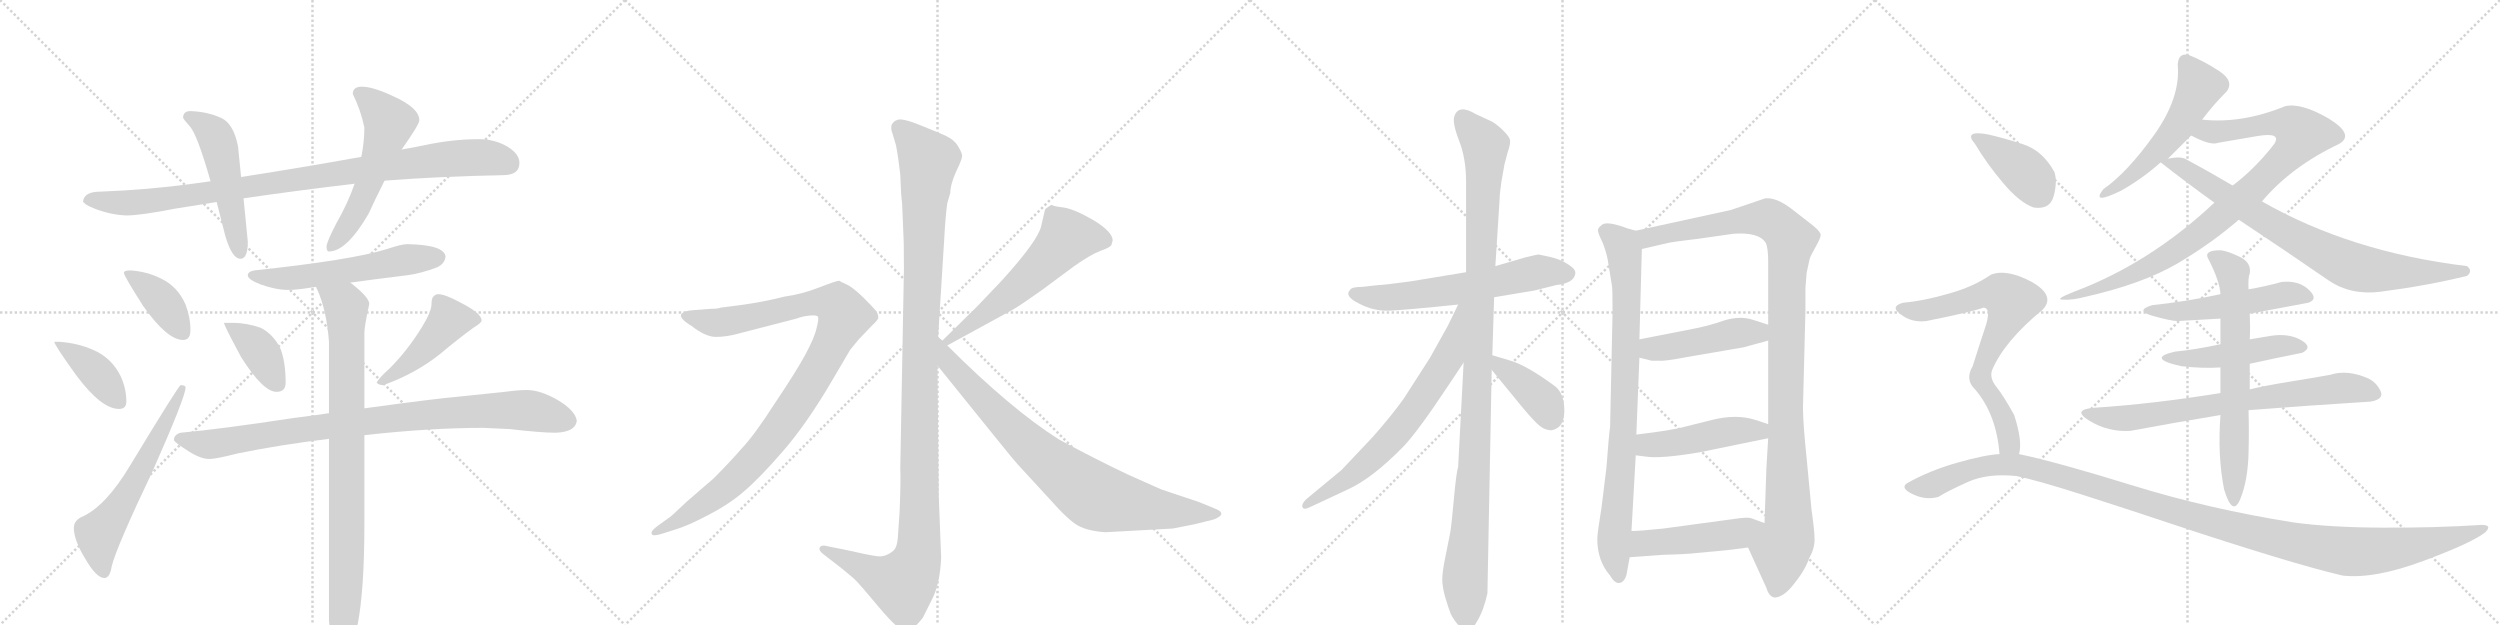 <svg version="1.1" viewBox="0 0 4096 1024" xmlns="http://www.w3.org/2000/svg">
  <g stroke="lightgray" stroke-dasharray="1,1" stroke-width="1" transform="scale(4, 4)">
    <line x1="0" y1="0" x2="256" y2="256"></line>
    <line x1="256" y1="0" x2="0" y2="256"></line>
    <line x1="128" y1="0" x2="128" y2="256"></line>
    <line x1="0" y1="128" x2="256" y2="128"></line>
    <line x1="256" y1="0" x2="512" y2="256"></line>
    <line x1="512" y1="0" x2="256" y2="256"></line>
    <line x1="384" y1="0" x2="384" y2="256"></line>
    <line x1="256" y1="128" x2="512" y2="128"></line>
    <line x1="512" y1="0" x2="768" y2="256"></line>
    <line x1="768" y1="0" x2="512" y2="256"></line>
    <line x1="640" y1="0" x2="640" y2="256"></line>
    <line x1="512" y1="128" x2="768" y2="128"></line>
    <line x1="768" y1="0" x2="1024" y2="256"></line>
    <line x1="1024" y1="0" x2="768" y2="256"></line>
    <line x1="896" y1="0" x2="896" y2="256"></line>
    <line x1="768" y1="128" x2="1024" y2="128"></line>
  </g>
<g transform="scale(1, -1) translate(0, -850)">
   <style type="text/css">
    @keyframes keyframes0 {
      from {
       stroke: black;
       stroke-dashoffset: 953;
       stroke-width: 128;
       }
       76% {
       animation-timing-function: step-end;
       stroke: black;
       stroke-dashoffset: 0;
       stroke-width: 128;
       }
       to {
       stroke: black;
       stroke-width: 1024;
       }
       }
       #make-me-a-hanzi-animation-0 {
         animation: keyframes0 1.026s both;
         animation-delay: 0s;
         animation-timing-function: linear;
       }
    @keyframes keyframes1 {
      from {
       stroke: black;
       stroke-dashoffset: 507;
       stroke-width: 128;
       }
       62% {
       animation-timing-function: step-end;
       stroke: black;
       stroke-dashoffset: 0;
       stroke-width: 128;
       }
       to {
       stroke: black;
       stroke-width: 1024;
       }
       }
       #make-me-a-hanzi-animation-1 {
         animation: keyframes1 0.663s both;
         animation-delay: 1.026s;
         animation-timing-function: linear;
       }
    @keyframes keyframes2 {
      from {
       stroke: black;
       stroke-dashoffset: 550;
       stroke-width: 128;
       }
       64% {
       animation-timing-function: step-end;
       stroke: black;
       stroke-dashoffset: 0;
       stroke-width: 128;
       }
       to {
       stroke: black;
       stroke-width: 1024;
       }
       }
       #make-me-a-hanzi-animation-2 {
         animation: keyframes2 0.698s both;
         animation-delay: 1.688s;
         animation-timing-function: linear;
       }
    @keyframes keyframes3 {
      from {
       stroke: black;
       stroke-dashoffset: 390;
       stroke-width: 128;
       }
       56% {
       animation-timing-function: step-end;
       stroke: black;
       stroke-dashoffset: 0;
       stroke-width: 128;
       }
       to {
       stroke: black;
       stroke-width: 1024;
       }
       }
       #make-me-a-hanzi-animation-3 {
         animation: keyframes3 0.567s both;
         animation-delay: 2.386s;
         animation-timing-function: linear;
       }
    @keyframes keyframes4 {
      from {
       stroke: black;
       stroke-dashoffset: 400;
       stroke-width: 128;
       }
       57% {
       animation-timing-function: step-end;
       stroke: black;
       stroke-dashoffset: 0;
       stroke-width: 128;
       }
       to {
       stroke: black;
       stroke-width: 1024;
       }
       }
       #make-me-a-hanzi-animation-4 {
         animation: keyframes4 0.576s both;
         animation-delay: 2.953s;
         animation-timing-function: linear;
       }
    @keyframes keyframes5 {
      from {
       stroke: black;
       stroke-dashoffset: 595;
       stroke-width: 128;
       }
       66% {
       animation-timing-function: step-end;
       stroke: black;
       stroke-dashoffset: 0;
       stroke-width: 128;
       }
       to {
       stroke: black;
       stroke-width: 1024;
       }
       }
       #make-me-a-hanzi-animation-5 {
         animation: keyframes5 0.734s both;
         animation-delay: 3.529s;
         animation-timing-function: linear;
       }
    @keyframes keyframes6 {
      from {
       stroke: black;
       stroke-dashoffset: 563;
       stroke-width: 128;
       }
       65% {
       animation-timing-function: step-end;
       stroke: black;
       stroke-dashoffset: 0;
       stroke-width: 128;
       }
       to {
       stroke: black;
       stroke-width: 1024;
       }
       }
       #make-me-a-hanzi-animation-6 {
         animation: keyframes6 0.708s both;
         animation-delay: 4.263s;
         animation-timing-function: linear;
       }
    @keyframes keyframes7 {
      from {
       stroke: black;
       stroke-dashoffset: 387;
       stroke-width: 128;
       }
       56% {
       animation-timing-function: step-end;
       stroke: black;
       stroke-dashoffset: 0;
       stroke-width: 128;
       }
       to {
       stroke: black;
       stroke-width: 1024;
       }
       }
       #make-me-a-hanzi-animation-7 {
         animation: keyframes7 0.565s both;
         animation-delay: 4.971s;
         animation-timing-function: linear;
       }
    @keyframes keyframes8 {
      from {
       stroke: black;
       stroke-dashoffset: 453;
       stroke-width: 128;
       }
       60% {
       animation-timing-function: step-end;
       stroke: black;
       stroke-dashoffset: 0;
       stroke-width: 128;
       }
       to {
       stroke: black;
       stroke-width: 1024;
       }
       }
       #make-me-a-hanzi-animation-8 {
         animation: keyframes8 0.619s both;
         animation-delay: 5.536s;
         animation-timing-function: linear;
       }
    @keyframes keyframes9 {
      from {
       stroke: black;
       stroke-dashoffset: 899;
       stroke-width: 128;
       }
       75% {
       animation-timing-function: step-end;
       stroke: black;
       stroke-dashoffset: 0;
       stroke-width: 128;
       }
       to {
       stroke: black;
       stroke-width: 1024;
       }
       }
       #make-me-a-hanzi-animation-9 {
         animation: keyframes9 0.982s both;
         animation-delay: 6.155s;
         animation-timing-function: linear;
       }
    @keyframes keyframes10 {
      from {
       stroke: black;
       stroke-dashoffset: 866;
       stroke-width: 128;
       }
       74% {
       animation-timing-function: step-end;
       stroke: black;
       stroke-dashoffset: 0;
       stroke-width: 128;
       }
       to {
       stroke: black;
       stroke-width: 1024;
       }
       }
       #make-me-a-hanzi-animation-10 {
         animation: keyframes10 0.955s both;
         animation-delay: 7.136s;
         animation-timing-function: linear;
       }
    @keyframes keyframes11 {
      from {
       stroke: black;
       stroke-dashoffset: 1170;
       stroke-width: 128;
       }
       79% {
       animation-timing-function: step-end;
       stroke: black;
       stroke-dashoffset: 0;
       stroke-width: 128;
       }
       to {
       stroke: black;
       stroke-width: 1024;
       }
       }
       #make-me-a-hanzi-animation-11 {
         animation: keyframes11 1.202s both;
         animation-delay: 8.091s;
         animation-timing-function: linear;
       }
    @keyframes keyframes12 {
      from {
       stroke: black;
       stroke-dashoffset: 1010;
       stroke-width: 128;
       }
       77% {
       animation-timing-function: step-end;
       stroke: black;
       stroke-dashoffset: 0;
       stroke-width: 128;
       }
       to {
       stroke: black;
       stroke-width: 1024;
       }
       }
       #make-me-a-hanzi-animation-12 {
         animation: keyframes12 1.072s both;
         animation-delay: 9.293s;
         animation-timing-function: linear;
       }
    @keyframes keyframes13 {
      from {
       stroke: black;
       stroke-dashoffset: 575;
       stroke-width: 128;
       }
       65% {
       animation-timing-function: step-end;
       stroke: black;
       stroke-dashoffset: 0;
       stroke-width: 128;
       }
       to {
       stroke: black;
       stroke-width: 1024;
       }
       }
       #make-me-a-hanzi-animation-13 {
         animation: keyframes13 0.718s both;
         animation-delay: 10.365s;
         animation-timing-function: linear;
       }
    @keyframes keyframes14 {
      from {
       stroke: black;
       stroke-dashoffset: 812;
       stroke-width: 128;
       }
       73% {
       animation-timing-function: step-end;
       stroke: black;
       stroke-dashoffset: 0;
       stroke-width: 128;
       }
       to {
       stroke: black;
       stroke-width: 1024;
       }
       }
       #make-me-a-hanzi-animation-14 {
         animation: keyframes14 0.911s both;
         animation-delay: 11.083s;
         animation-timing-function: linear;
       }
    @keyframes keyframes15 {
      from {
       stroke: black;
       stroke-dashoffset: 609;
       stroke-width: 128;
       }
       66% {
       animation-timing-function: step-end;
       stroke: black;
       stroke-dashoffset: 0;
       stroke-width: 128;
       }
       to {
       stroke: black;
       stroke-width: 1024;
       }
       }
       #make-me-a-hanzi-animation-15 {
         animation: keyframes15 0.746s both;
         animation-delay: 11.994s;
         animation-timing-function: linear;
       }
    @keyframes keyframes16 {
      from {
       stroke: black;
       stroke-dashoffset: 1101;
       stroke-width: 128;
       }
       78% {
       animation-timing-function: step-end;
       stroke: black;
       stroke-dashoffset: 0;
       stroke-width: 128;
       }
       to {
       stroke: black;
       stroke-width: 1024;
       }
       }
       #make-me-a-hanzi-animation-16 {
         animation: keyframes16 1.146s both;
         animation-delay: 12.739s;
         animation-timing-function: linear;
       }
    @keyframes keyframes17 {
      from {
       stroke: black;
       stroke-dashoffset: 681;
       stroke-width: 128;
       }
       69% {
       animation-timing-function: step-end;
       stroke: black;
       stroke-dashoffset: 0;
       stroke-width: 128;
       }
       to {
       stroke: black;
       stroke-width: 1024;
       }
       }
       #make-me-a-hanzi-animation-17 {
         animation: keyframes17 0.804s both;
         animation-delay: 13.885s;
         animation-timing-function: linear;
       }
    @keyframes keyframes18 {
      from {
       stroke: black;
       stroke-dashoffset: 392;
       stroke-width: 128;
       }
       56% {
       animation-timing-function: step-end;
       stroke: black;
       stroke-dashoffset: 0;
       stroke-width: 128;
       }
       to {
       stroke: black;
       stroke-width: 1024;
       }
       }
       #make-me-a-hanzi-animation-18 {
         animation: keyframes18 0.569s both;
         animation-delay: 14.69s;
         animation-timing-function: linear;
       }
    @keyframes keyframes19 {
      from {
       stroke: black;
       stroke-dashoffset: 837;
       stroke-width: 128;
       }
       73% {
       animation-timing-function: step-end;
       stroke: black;
       stroke-dashoffset: 0;
       stroke-width: 128;
       }
       to {
       stroke: black;
       stroke-width: 1024;
       }
       }
       #make-me-a-hanzi-animation-19 {
         animation: keyframes19 0.931s both;
         animation-delay: 15.259s;
         animation-timing-function: linear;
       }
    @keyframes keyframes20 {
      from {
       stroke: black;
       stroke-dashoffset: 1097;
       stroke-width: 128;
       }
       78% {
       animation-timing-function: step-end;
       stroke: black;
       stroke-dashoffset: 0;
       stroke-width: 128;
       }
       to {
       stroke: black;
       stroke-width: 1024;
       }
       }
       #make-me-a-hanzi-animation-20 {
         animation: keyframes20 1.143s both;
         animation-delay: 16.19s;
         animation-timing-function: linear;
       }
    @keyframes keyframes21 {
      from {
       stroke: black;
       stroke-dashoffset: 458;
       stroke-width: 128;
       }
       60% {
       animation-timing-function: step-end;
       stroke: black;
       stroke-dashoffset: 0;
       stroke-width: 128;
       }
       to {
       stroke: black;
       stroke-width: 1024;
       }
       }
       #make-me-a-hanzi-animation-21 {
         animation: keyframes21 0.623s both;
         animation-delay: 17.333s;
         animation-timing-function: linear;
       }
    @keyframes keyframes22 {
      from {
       stroke: black;
       stroke-dashoffset: 467;
       stroke-width: 128;
       }
       60% {
       animation-timing-function: step-end;
       stroke: black;
       stroke-dashoffset: 0;
       stroke-width: 128;
       }
       to {
       stroke: black;
       stroke-width: 1024;
       }
       }
       #make-me-a-hanzi-animation-22 {
         animation: keyframes22 0.63s both;
         animation-delay: 17.955s;
         animation-timing-function: linear;
       }
    @keyframes keyframes23 {
      from {
       stroke: black;
       stroke-dashoffset: 475;
       stroke-width: 128;
       }
       61% {
       animation-timing-function: step-end;
       stroke: black;
       stroke-dashoffset: 0;
       stroke-width: 128;
       }
       to {
       stroke: black;
       stroke-width: 1024;
       }
       }
       #make-me-a-hanzi-animation-23 {
         animation: keyframes23 0.637s both;
         animation-delay: 18.585s;
         animation-timing-function: linear;
       }
    @keyframes keyframes24 {
      from {
       stroke: black;
       stroke-dashoffset: 517;
       stroke-width: 128;
       }
       63% {
       animation-timing-function: step-end;
       stroke: black;
       stroke-dashoffset: 0;
       stroke-width: 128;
       }
       to {
       stroke: black;
       stroke-width: 1024;
       }
       }
       #make-me-a-hanzi-animation-24 {
         animation: keyframes24 0.671s both;
         animation-delay: 19.222s;
         animation-timing-function: linear;
       }
    @keyframes keyframes25 {
      from {
       stroke: black;
       stroke-dashoffset: 898;
       stroke-width: 128;
       }
       75% {
       animation-timing-function: step-end;
       stroke: black;
       stroke-dashoffset: 0;
       stroke-width: 128;
       }
       to {
       stroke: black;
       stroke-width: 1024;
       }
       }
       #make-me-a-hanzi-animation-25 {
         animation: keyframes25 0.981s both;
         animation-delay: 19.893s;
         animation-timing-function: linear;
       }
    @keyframes keyframes26 {
      from {
       stroke: black;
       stroke-dashoffset: 792;
       stroke-width: 128;
       }
       72% {
       animation-timing-function: step-end;
       stroke: black;
       stroke-dashoffset: 0;
       stroke-width: 128;
       }
       to {
       stroke: black;
       stroke-width: 1024;
       }
       }
       #make-me-a-hanzi-animation-26 {
         animation: keyframes26 0.895s both;
         animation-delay: 20.873s;
         animation-timing-function: linear;
       }
    @keyframes keyframes27 {
      from {
       stroke: black;
       stroke-dashoffset: 517;
       stroke-width: 128;
       }
       63% {
       animation-timing-function: step-end;
       stroke: black;
       stroke-dashoffset: 0;
       stroke-width: 128;
       }
       to {
       stroke: black;
       stroke-width: 1024;
       }
       }
       #make-me-a-hanzi-animation-27 {
         animation: keyframes27 0.671s both;
         animation-delay: 21.768s;
         animation-timing-function: linear;
       }
    @keyframes keyframes28 {
      from {
       stroke: black;
       stroke-dashoffset: 469;
       stroke-width: 128;
       }
       60% {
       animation-timing-function: step-end;
       stroke: black;
       stroke-dashoffset: 0;
       stroke-width: 128;
       }
       to {
       stroke: black;
       stroke-width: 1024;
       }
       }
       #make-me-a-hanzi-animation-28 {
         animation: keyframes28 0.632s both;
         animation-delay: 22.439s;
         animation-timing-function: linear;
       }
    @keyframes keyframes29 {
      from {
       stroke: black;
       stroke-dashoffset: 727;
       stroke-width: 128;
       }
       70% {
       animation-timing-function: step-end;
       stroke: black;
       stroke-dashoffset: 0;
       stroke-width: 128;
       }
       to {
       stroke: black;
       stroke-width: 1024;
       }
       }
       #make-me-a-hanzi-animation-29 {
         animation: keyframes29 0.842s both;
         animation-delay: 23.07s;
         animation-timing-function: linear;
       }
    @keyframes keyframes30 {
      from {
       stroke: black;
       stroke-dashoffset: 661;
       stroke-width: 128;
       }
       68% {
       animation-timing-function: step-end;
       stroke: black;
       stroke-dashoffset: 0;
       stroke-width: 128;
       }
       to {
       stroke: black;
       stroke-width: 1024;
       }
       }
       #make-me-a-hanzi-animation-30 {
         animation: keyframes30 0.788s both;
         animation-delay: 23.912s;
         animation-timing-function: linear;
       }
    @keyframes keyframes31 {
      from {
       stroke: black;
       stroke-dashoffset: 391;
       stroke-width: 128;
       }
       56% {
       animation-timing-function: step-end;
       stroke: black;
       stroke-dashoffset: 0;
       stroke-width: 128;
       }
       to {
       stroke: black;
       stroke-width: 1024;
       }
       }
       #make-me-a-hanzi-animation-31 {
         animation: keyframes31 0.568s both;
         animation-delay: 24.7s;
         animation-timing-function: linear;
       }
    @keyframes keyframes32 {
      from {
       stroke: black;
       stroke-dashoffset: 714;
       stroke-width: 128;
       }
       70% {
       animation-timing-function: step-end;
       stroke: black;
       stroke-dashoffset: 0;
       stroke-width: 128;
       }
       to {
       stroke: black;
       stroke-width: 1024;
       }
       }
       #make-me-a-hanzi-animation-32 {
         animation: keyframes32 0.831s both;
         animation-delay: 25.268s;
         animation-timing-function: linear;
       }
    @keyframes keyframes33 {
      from {
       stroke: black;
       stroke-dashoffset: 1216;
       stroke-width: 128;
       }
       80% {
       animation-timing-function: step-end;
       stroke: black;
       stroke-dashoffset: 0;
       stroke-width: 128;
       }
       to {
       stroke: black;
       stroke-width: 1024;
       }
       }
       #make-me-a-hanzi-animation-33 {
         animation: keyframes33 1.24s both;
         animation-delay: 26.099s;
         animation-timing-function: linear;
       }
</style>
<path d="M 785 622 Q 741 622 695 612 Q 676 608 658 605 L 592 593 Q 486 574 395 560 L 345 553 Q 331 551 316 549 Q 243 539 164 536 Q 138 536 136 520 Q 138 515 153 509 Q 180 498 207 497 Q 230 497 286 508 Q 318 513 355 519 L 399 525 Q 480 537 581 549 L 630 554 Q 720 561 824 563 Q 851 563 851 583 Q 851 598 831 610 Q 810 622 785 622 Z" fill="lightgray"></path> 
<path d="M 395 560 L 390 610 Q 383 646 364 656 Q 341 667 312 668 Q 300 668 300 657 Q 301 654 311 643 Q 323 630 345 553 L 355 519 Q 361 495 369 464 Q 380 426 394 426 Q 406 426 406 454 L 399 525 L 395 560 Z" fill="lightgray"></path> 
<path d="M 658 605 Q 687 646 687 653 Q 687 673 645 692 Q 611 708 593 708 Q 578 708 578 696 Q 591 670 597 641 Q 597 618 592 593 L 581 549 Q 570 517 551 484 Q 535 453 535 446 Q 535 438 539 438 Q 568 438 604 500 Q 613 520 630 554 L 658 605 Z" fill="lightgray"></path> 
<path d="M 214 407 Q 203 407 203 403 Q 203 398 235 348 Q 274 293 300 293 Q 312 293 312 309 Q 312 330 304 351 Q 291 381 263 394 Q 241 405 214 407 Z" fill="lightgray"></path> 
<path d="M 97 290 L 89 290 Q 89 285 125 235 Q 166 180 195 180 Q 207 180 207 192 Q 207 213 198 233 Q 183 264 152 277 Q 127 288 97 290 Z" fill="lightgray"></path> 
<path d="M 296 219 Q 293 219 213 87 Q 174 22 136 4 Q 121 -2 121 -15 Q 121 -35 140 -66 Q 158 -97 171 -97 Q 180 -97 183 -78 Q 190 -48 250 78 Q 304 200 304 215 Q 304 219 296 219 Z" fill="lightgray"></path> 
<path d="M 667 450 Q 658 450 634 442 Q 577 424 417 407 Q 406 405 406 399 Q 406 392 427 384 Q 452 375 472 375 Q 486 375 511 379 Q 513 379 518 380 L 574 387 Q 610 392 667 399 Q 690 402 716 412 Q 729 418 730 430 Q 727 449 667 450 Z" fill="lightgray"></path> 
<path d="M 382 321 L 367 321 Q 367 317 395 265 Q 431 208 453 208 Q 468 208 468 223 Q 468 258 459 280 Q 447 303 427 313 Q 404 321 382 321 Z" fill="lightgray"></path> 
<path d="M 718 368 Q 713 368 709 363 Q 707 358 707 352 Q 707 339 690 312 Q 667 275 638 246 Q 621 231 617 223 Q 621 219 628 219 Q 681 238 721 270 Q 752 296 777 314 Q 789 321 789 325 Q 789 337 753 355 Q 729 368 718 368 Z" fill="lightgray"></path> 
<path d="M 539 173 Q 512 169 480 165 Q 362 147 296 141 Q 285 138 285 129 Q 286 125 310 110 Q 329 98 343 98 Q 354 98 389 107 Q 457 121 539 131 L 597 137 Q 704 149 792 149 L 835 147 Q 887 141 910 141 Q 943 142 945 161 Q 942 178 913 195 Q 885 211 863 211 Q 849 211 827 208 Q 790 204 750 200 Q 714 197 597 181 L 539 173 Z" fill="lightgray"></path> 
<path d="M 518 380 Q 518 378 520 375 Q 535 342 539 290 L 539 173 L 539 131 L 539 -167 Q 543 -218 558 -218 Q 571 -218 586 -173 Q 597 -116 597 -9 L 597 137 L 597 181 L 597 305 Q 597 315 605 352 Q 605 363 574 387 C 551 406 507 408 518 380 Z" fill="lightgray"></path> 
<path d="M 1537 298 L 1547 458 Q 1549 496 1552 517 L 1557 534 Q 1557 548 1567 570 Q 1578 592 1576 597 Q 1575 602 1568 613 Q 1561 623 1544 630 L 1510 644 Q 1476 658 1469 653 Q 1465 652 1461 646 Q 1459 639 1462 632 L 1468 612 Q 1472 591 1475 564 Q 1476 531 1478 517 L 1480 469 Q 1481 454 1481 410 L 1475 82 Q 1476 65 1474 13 L 1471 -31 Q 1470 -46 1464 -52 Q 1450 -64 1435 -61 Q 1421 -59 1386 -51 L 1356 -45 Q 1346 -42 1343 -47 Q 1341 -52 1349 -58 L 1380 -82 Q 1401 -99 1405 -104 Q 1410 -109 1441 -146 Q 1473 -184 1484 -184 Q 1494 -185 1512 -162 L 1527 -132 Q 1540 -107 1542 -64 L 1538 39 L 1536 251 L 1537 298 Z" fill="lightgray"></path> 
<path d="M 1083 -25 L 1105 -18 Q 1126 -12 1160 6 Q 1195 24 1219 45 Q 1244 66 1283 111 Q 1322 156 1363 226 L 1393 277 L 1407 294 L 1429 317 Q 1437 324 1439 329 Q 1439 336 1435 341 Q 1431 346 1416 361 Q 1402 375 1391 382 L 1381 387 Q 1379 387 1377 389 L 1375 390 Q 1370 390 1342 379 Q 1314 368 1285 364 Q 1250 355 1212 350 L 1181 346 Q 1176 344 1164 344 L 1138 342 Q 1120 341 1116 335 Q 1113 328 1133 316 Q 1156 298 1173 298 Q 1191 298 1212 304 L 1305 328 Q 1315 332 1327 333 Q 1339 334 1340 331 Q 1342 328 1338 313 Q 1335 298 1320 270 Q 1305 242 1270 190 Q 1236 137 1215 115 Q 1195 92 1169 66 L 1125 28 Q 1098 2 1095 1 L 1077 -12 Q 1065 -21 1068 -25 Q 1069 -29 1083 -25 Z" fill="lightgray"></path> 
<path d="M 1712 506 L 1706 480 Q 1701 456 1641 390 L 1601 348 L 1544 292 C 1523 271 1526 270 1552 284 L 1660 343 Q 1672 350 1706 374 L 1760 414 Q 1787 433 1803 439 Q 1820 445 1821 449 L 1823 456 Q 1823 470 1792 489 Q 1761 507 1743 510 Q 1726 512 1724 514 L 1722 514 Q 1712 508 1712 506 Z" fill="lightgray"></path> 
<path d="M 1544 292 L 1537 298 C 1515 318 1517 274 1536 251 L 1628 137 Q 1664 92 1674 82 L 1720 32 Q 1750 -2 1766 -11 Q 1782 -20 1811 -22 L 1921 -16 L 1957 -9 L 1989 -1 Q 2001 4 2001 8 Q 2001 13 1990 17 L 1963 28 L 1903 48 L 1849 72 Q 1796 97 1735 130 Q 1656 180 1552 284 L 1544 292 Z" fill="lightgray"></path> 
<path d="M 2448 363 L 2514 374 L 2550 383 Q 2579 386 2581 402 Q 2582 409 2569 417 Q 2557 425 2540 429 L 2521 433 Q 2518 433 2498 428 L 2450 414 L 2402 404 L 2311 389 Q 2267 383 2259 383 L 2232 380 Q 2214 380 2212 375 Q 2202 365 2226 353 Q 2250 340 2276 341 Q 2302 342 2389 351 L 2448 363 Z" fill="lightgray"></path> 
<path d="M 2445 268 L 2448 363 L 2450 414 L 2457 524 Q 2457 532 2460 553 L 2465 581 L 2470 600 Q 2475 614 2474 620 Q 2474 625 2463 636 Q 2453 646 2444 651 L 2418 663 Q 2390 680 2383 660 Q 2379 650 2390 621 Q 2402 591 2402 553 L 2402 404 L 2398 256 L 2389 85 Q 2386 76 2382 32 Q 2378 -12 2376 -23 L 2368 -63 Q 2363 -87 2363 -99 Q 2363 -112 2368 -129 Q 2373 -146 2377 -156 Q 2382 -166 2390 -175 Q 2399 -184 2405 -184 Q 2410 -186 2420 -168 Q 2431 -150 2437 -122 L 2444 244 L 2445 268 Z" fill="lightgray"></path> 
<path d="M 2389 351 L 2372 316 L 2343 264 L 2300 197 Q 2280 169 2249 134 L 2198 80 L 2140 32 Q 2132 24 2134 19 Q 2136 14 2146 19 L 2208 48 Q 2248 66 2299 118 Q 2323 143 2374 220 L 2398 256 C 2474 369 2402 378 2389 351 Z" fill="lightgray"></path> 
<path d="M 2542 145 Q 2563 149 2563 177 Q 2563 205 2548 217 Q 2502 251 2475 259 L 2445 268 C 2418 276 2425 267 2444 244 L 2494 183 Q 2514 159 2523 152 Q 2532 145 2542 145 Z" fill="lightgray"></path> 
<path d="M 2680 472 L 2666 476 Q 2631 489 2624 481 Q 2618 477 2618 472 Q 2619 466 2626 452 Q 2632 436 2634 425 L 2641 382 Q 2642 379 2642 338 L 2638 151 Q 2636 138 2632 84 L 2624 19 Q 2617 -24 2617 -33 Q 2617 -69 2638 -93 Q 2646 -107 2654 -105 Q 2662 -103 2665 -91 L 2670 -63 L 2673 -20 L 2680 104 L 2681 138 L 2686 264 L 2686 294 L 2690 442 C 2691 469 2691 469 2680 472 Z" fill="lightgray"></path> 
<path d="M 2958 378 L 2960 403 L 2965 426 Q 2967 432 2975 446 Q 2983 460 2983 465 Q 2983 470 2971 480 L 2935 508 Q 2910 527 2892 525 L 2836 506 L 2680 472 C 2651 466 2661 435 2690 442 L 2733 452 Q 2742 454 2784 459 L 2840 467 Q 2882 470 2893 452 Q 2897 444 2897 421 L 2897 318 L 2897 292 L 2897 155 L 2897 132 L 2894 82 L 2891 -7 C 2890 -37 2852 -20 2864 -47 L 2894 -113 Q 2898 -127 2907 -129 Q 2922 -129 2939 -107 Q 2957 -85 2964 -65 Q 2973 -49 2973 -34 Q 2973 -20 2968 15 L 2960 99 Q 2954 157 2954 182 L 2958 341 L 2958 378 Z" fill="lightgray"></path> 
<path d="M 2686 264 L 2706 259 L 2719 259 Q 2727 258 2764 265 L 2857 281 L 2897 292 C 2926 300 2926 309 2897 318 L 2872 326 Q 2851 333 2825 325 Q 2800 316 2768 310 L 2686 294 C 2657 288 2657 271 2686 264 Z" fill="lightgray"></path> 
<path d="M 2680 104 L 2696 102 Q 2720 98 2785 109 L 2897 132 C 2926 138 2925 146 2897 155 L 2876 162 Q 2845 172 2805 162 L 2761 151 Q 2740 145 2681 138 C 2651 134 2650 108 2680 104 Z" fill="lightgray"></path> 
<path d="M 2670 -63 L 2725 -59 Q 2765 -58 2780 -56 L 2813 -53 Q 2836 -51 2864 -47 C 2894 -43 2919 -17 2891 -7 L 2869 1 Q 2863 3 2843 0 L 2725 -16 Q 2687 -20 2673 -20 C 2643 -21 2640 -65 2670 -63 Z" fill="lightgray"></path> 
<path d="M 3608 654 Q 3626 678 3648 700 Q 3661 717 3636 733.5 Q 3611 750 3586 760 Q 3569 764 3568 744 Q 3573 690 3529 628.5 Q 3485 567 3446 540 Q 3425 513 3476 538 Q 3511 558 3540 584 L 3552 590 L 3590 628 L 3608 654 Z" fill="lightgray"></path> 
<path d="M 3706 520 Q 3754 577 3832 614 Q 3859 629 3815 656 Q 3770 682 3744 676 Q 3673 647 3608 654 C 3578 656 3563 641 3590 628 Q 3622 611 3634 616 Q 3657 620 3698 627 Q 3739 634 3726 614 Q 3695 574 3658 546 L 3628 518 Q 3523 419 3398 372 Q 3365 359 3380 359 Q 3395 358 3418 364 Q 3510 385 3567 418 Q 3623 451 3668 490 L 3706 520 Z" fill="lightgray"></path> 
<path d="M 4042 398 Q 4052 406 4042 414 Q 3851 437 3706 520 L 3658 546 Q 3619 569 3580 590 Q 3570 594 3552 590 C 3535 588 3535 588 3540 584 Q 3582 551 3628 518 L 3668 490 Q 3742 441 3816 390 Q 3852 366 3900 372 Q 3977 382 4042 398 Z" fill="lightgray"></path> 
<path d="M 3686 336 Q 3750 348 3782 354 Q 3799 360 3782.5 375.5 Q 3766 391 3738 388 Q 3709 380 3684 376 L 3638 368 Q 3583 356 3526 350 Q 3497 341 3527 332.5 Q 3557 324 3568 324 Q 3607 326 3638 328 L 3686 336 Z" fill="lightgray"></path> 
<path d="M 3686 254 Q 3727 263 3772 272 Q 3790 281 3770.5 292.5 Q 3751 304 3722 300 L 3686 294 L 3638 286 Q 3596 277 3564 274 Q 3515 263 3574 250 Q 3610 246 3638 248 L 3686 254 Z" fill="lightgray"></path> 
<path d="M 3684 178 Q 3787 186 3884 192 Q 3907 196 3900 210 Q 3893 224 3880 230 Q 3846 245 3818 236 Q 3791 231 3750.5 224.5 Q 3710 218 3686 212 L 3638 206 Q 3526 188 3432 182 Q 3393 179 3423.5 160.5 Q 3454 142 3490 144 Q 3565 158 3638 170 L 3684 178 Z" fill="lightgray"></path> 
<path d="M 3684 108 Q 3685 143 3684 178 L 3686 212 L 3686 254 L 3686 294 Q 3687 313 3686 336 L 3684 376 Q 3683 395 3686 402 Q 3689 420 3669 429.5 Q 3649 439 3638 440 Q 3610 440 3618 426 Q 3637 389 3638 368 L 3638 328 Q 3638 305 3638 286 L 3638 248 Q 3638 227 3638 206 L 3638 170 Q 3633 103 3644 48 Q 3658 2 3670.5 32.5 Q 3683 63 3684 108 Z" fill="lightgray"></path> 
<path d="M 3332 510 Q 3359 506 3365 529.5 Q 3371 553 3366 568 Q 3347 603 3315 613.5 Q 3283 624 3256 630 Q 3216 637 3236 614 Q 3255 582 3282 550 Q 3309 518 3332 510 Z" fill="lightgray"></path> 
<path d="M 3308 106 Q 3314 127 3300 170 Q 3283 201 3271 216 Q 3259 231 3264 244 Q 3284 291 3346 342 Q 3369 365 3329 388 Q 3288 410 3262 400 Q 3233 380 3193 369 Q 3152 357 3118 354 Q 3096 348 3114 335 Q 3132 321 3156 324 Q 3231 339 3250 346 Q 3262 345 3254 318 Q 3245 291 3232 250 Q 3219 228 3236 212 Q 3271 171 3276 106 C 3279 76 3304 76 3308 106 Z" fill="lightgray"></path> 
<path d="M 3276 106 Q 3253 105 3207 92 Q 3161 79 3124 58 Q 3113 50 3134.5 40 Q 3156 30 3176 36 Q 3192 46 3224.5 60.5 Q 3257 75 3304 70 Q 3338 63 3408.5 40.5 Q 3479 18 3563 -10 Q 3647 -38 3721 -60.5 Q 3795 -83 3838 -93 Q 3890 -99 3970.5 -69 Q 4051 -39 4072 -22 Q 4084 -10 4066 -10 Q 3988 -15 3902 -14.5 Q 3816 -14 3758 -6 Q 3619 16 3494.5 54.5 Q 3370 93 3308 106 L 3276 106 Z" fill="lightgray"></path> 
      <clipPath id="make-me-a-hanzi-clip-0">
      <path d="M 785 622 Q 741 622 695 612 Q 676 608 658 605 L 592 593 Q 486 574 395 560 L 345 553 Q 331 551 316 549 Q 243 539 164 536 Q 138 536 136 520 Q 138 515 153 509 Q 180 498 207 497 Q 230 497 286 508 Q 318 513 355 519 L 399 525 Q 480 537 581 549 L 630 554 Q 720 561 824 563 Q 851 563 851 583 Q 851 598 831 610 Q 810 622 785 622 Z" fill="lightgray"></path>
      </clipPath>
      <path clip-path="url(#make-me-a-hanzi-clip-0)" d="M 143 522 L 211 517 L 272 523 L 737 590 L 791 592 L 834 582 " fill="none" id="make-me-a-hanzi-animation-0" stroke-dasharray="825 1650" stroke-linecap="round"></path>

      <clipPath id="make-me-a-hanzi-clip-1">
      <path d="M 395 560 L 390 610 Q 383 646 364 656 Q 341 667 312 668 Q 300 668 300 657 Q 301 654 311 643 Q 323 630 345 553 L 355 519 Q 361 495 369 464 Q 380 426 394 426 Q 406 426 406 454 L 399 525 L 395 560 Z" fill="lightgray"></path>
      </clipPath>
      <path clip-path="url(#make-me-a-hanzi-clip-1)" d="M 308 659 L 330 649 L 353 627 L 393 436 " fill="none" id="make-me-a-hanzi-animation-1" stroke-dasharray="379 758" stroke-linecap="round"></path>

      <clipPath id="make-me-a-hanzi-clip-2">
      <path d="M 658 605 Q 687 646 687 653 Q 687 673 645 692 Q 611 708 593 708 Q 578 708 578 696 Q 591 670 597 641 Q 597 618 592 593 L 581 549 Q 570 517 551 484 Q 535 453 535 446 Q 535 438 539 438 Q 568 438 604 500 Q 613 520 630 554 L 658 605 Z" fill="lightgray"></path>
      </clipPath>
      <path clip-path="url(#make-me-a-hanzi-clip-2)" d="M 590 696 L 638 649 L 583 500 L 543 445 " fill="none" id="make-me-a-hanzi-animation-2" stroke-dasharray="422 844" stroke-linecap="round"></path>

      <clipPath id="make-me-a-hanzi-clip-3">
      <path d="M 214 407 Q 203 407 203 403 Q 203 398 235 348 Q 274 293 300 293 Q 312 293 312 309 Q 312 330 304 351 Q 291 381 263 394 Q 241 405 214 407 Z" fill="lightgray"></path>
      </clipPath>
      <path clip-path="url(#make-me-a-hanzi-clip-3)" d="M 209 402 L 256 367 L 300 306 " fill="none" id="make-me-a-hanzi-animation-3" stroke-dasharray="262 524" stroke-linecap="round"></path>

      <clipPath id="make-me-a-hanzi-clip-4">
      <path d="M 97 290 L 89 290 Q 89 285 125 235 Q 166 180 195 180 Q 207 180 207 192 Q 207 213 198 233 Q 183 264 152 277 Q 127 288 97 290 Z" fill="lightgray"></path>
      </clipPath>
      <path clip-path="url(#make-me-a-hanzi-clip-4)" d="M 93 289 L 163 235 L 197 191 " fill="none" id="make-me-a-hanzi-animation-4" stroke-dasharray="272 544" stroke-linecap="round"></path>

      <clipPath id="make-me-a-hanzi-clip-5">
      <path d="M 296 219 Q 293 219 213 87 Q 174 22 136 4 Q 121 -2 121 -15 Q 121 -35 140 -66 Q 158 -97 171 -97 Q 180 -97 183 -78 Q 190 -48 250 78 Q 304 200 304 215 Q 304 219 296 219 Z" fill="lightgray"></path>
      </clipPath>
      <path clip-path="url(#make-me-a-hanzi-clip-5)" d="M 170 -87 L 162 -25 L 229 74 L 299 215 " fill="none" id="make-me-a-hanzi-animation-5" stroke-dasharray="467 934" stroke-linecap="round"></path>

      <clipPath id="make-me-a-hanzi-clip-6">
      <path d="M 667 450 Q 658 450 634 442 Q 577 424 417 407 Q 406 405 406 399 Q 406 392 427 384 Q 452 375 472 375 Q 486 375 511 379 Q 513 379 518 380 L 574 387 Q 610 392 667 399 Q 690 402 716 412 Q 729 418 730 430 Q 727 449 667 450 Z" fill="lightgray"></path>
      </clipPath>
      <path clip-path="url(#make-me-a-hanzi-clip-6)" d="M 414 399 L 466 393 L 501 396 L 666 425 L 718 428 " fill="none" id="make-me-a-hanzi-animation-6" stroke-dasharray="435 870" stroke-linecap="round"></path>

      <clipPath id="make-me-a-hanzi-clip-7">
      <path d="M 382 321 L 367 321 Q 367 317 395 265 Q 431 208 453 208 Q 468 208 468 223 Q 468 258 459 280 Q 447 303 427 313 Q 404 321 382 321 Z" fill="lightgray"></path>
      </clipPath>
      <path clip-path="url(#make-me-a-hanzi-clip-7)" d="M 375 321 L 377 313 L 423 278 L 455 221 " fill="none" id="make-me-a-hanzi-animation-7" stroke-dasharray="259 518" stroke-linecap="round"></path>

      <clipPath id="make-me-a-hanzi-clip-8">
      <path d="M 718 368 Q 713 368 709 363 Q 707 358 707 352 Q 707 339 690 312 Q 667 275 638 246 Q 621 231 617 223 Q 621 219 628 219 Q 681 238 721 270 Q 752 296 777 314 Q 789 321 789 325 Q 789 337 753 355 Q 729 368 718 368 Z" fill="lightgray"></path>
      </clipPath>
      <path clip-path="url(#make-me-a-hanzi-clip-8)" d="M 781 327 L 735 326 L 691 274 L 624 225 " fill="none" id="make-me-a-hanzi-animation-8" stroke-dasharray="325 650" stroke-linecap="round"></path>

      <clipPath id="make-me-a-hanzi-clip-9">
      <path d="M 539 173 Q 512 169 480 165 Q 362 147 296 141 Q 285 138 285 129 Q 286 125 310 110 Q 329 98 343 98 Q 354 98 389 107 Q 457 121 539 131 L 597 137 Q 704 149 792 149 L 835 147 Q 887 141 910 141 Q 943 142 945 161 Q 942 178 913 195 Q 885 211 863 211 Q 849 211 827 208 Q 790 204 750 200 Q 714 197 597 181 L 539 173 Z" fill="lightgray"></path>
      </clipPath>
      <path clip-path="url(#make-me-a-hanzi-clip-9)" d="M 293 130 L 346 122 L 611 162 L 807 178 L 873 177 L 930 161 " fill="none" id="make-me-a-hanzi-animation-9" stroke-dasharray="771 1542" stroke-linecap="round"></path>

      <clipPath id="make-me-a-hanzi-clip-10">
      <path d="M 518 380 Q 518 378 520 375 Q 535 342 539 290 L 539 173 L 539 131 L 539 -167 Q 543 -218 558 -218 Q 571 -218 586 -173 Q 597 -116 597 -9 L 597 137 L 597 181 L 597 305 Q 597 315 605 352 Q 605 363 574 387 C 551 406 507 408 518 380 Z" fill="lightgray"></path>
      </clipPath>
      <path clip-path="url(#make-me-a-hanzi-clip-10)" d="M 525 380 L 568 345 L 568 -87 L 558 -209 " fill="none" id="make-me-a-hanzi-animation-10" stroke-dasharray="738 1476" stroke-linecap="round"></path>

      <clipPath id="make-me-a-hanzi-clip-11">
      <path d="M 1537 298 L 1547 458 Q 1549 496 1552 517 L 1557 534 Q 1557 548 1567 570 Q 1578 592 1576 597 Q 1575 602 1568 613 Q 1561 623 1544 630 L 1510 644 Q 1476 658 1469 653 Q 1465 652 1461 646 Q 1459 639 1462 632 L 1468 612 Q 1472 591 1475 564 Q 1476 531 1478 517 L 1480 469 Q 1481 454 1481 410 L 1475 82 Q 1476 65 1474 13 L 1471 -31 Q 1470 -46 1464 -52 Q 1450 -64 1435 -61 Q 1421 -59 1386 -51 L 1356 -45 Q 1346 -42 1343 -47 Q 1341 -52 1349 -58 L 1380 -82 Q 1401 -99 1405 -104 Q 1410 -109 1441 -146 Q 1473 -184 1484 -184 Q 1494 -185 1512 -162 L 1527 -132 Q 1540 -107 1542 -64 L 1538 39 L 1536 251 L 1537 298 Z" fill="lightgray"></path>
      </clipPath>
      <path clip-path="url(#make-me-a-hanzi-clip-11)" d="M 1473 640 L 1521 587 L 1508 307 L 1504 -58 L 1497 -82 L 1479 -107 L 1350 -50 " fill="none" id="make-me-a-hanzi-animation-11" stroke-dasharray="1042 2084" stroke-linecap="round"></path>

      <clipPath id="make-me-a-hanzi-clip-12">
      <path d="M 1083 -25 L 1105 -18 Q 1126 -12 1160 6 Q 1195 24 1219 45 Q 1244 66 1283 111 Q 1322 156 1363 226 L 1393 277 L 1407 294 L 1429 317 Q 1437 324 1439 329 Q 1439 336 1435 341 Q 1431 346 1416 361 Q 1402 375 1391 382 L 1381 387 Q 1379 387 1377 389 L 1375 390 Q 1370 390 1342 379 Q 1314 368 1285 364 Q 1250 355 1212 350 L 1181 346 Q 1176 344 1164 344 L 1138 342 Q 1120 341 1116 335 Q 1113 328 1133 316 Q 1156 298 1173 298 Q 1191 298 1212 304 L 1305 328 Q 1315 332 1327 333 Q 1339 334 1340 331 Q 1342 328 1338 313 Q 1335 298 1320 270 Q 1305 242 1270 190 Q 1236 137 1215 115 Q 1195 92 1169 66 L 1125 28 Q 1098 2 1095 1 L 1077 -12 Q 1065 -21 1068 -25 Q 1069 -29 1083 -25 Z" fill="lightgray"></path>
      </clipPath>
      <path clip-path="url(#make-me-a-hanzi-clip-12)" d="M 1123 333 L 1178 321 L 1343 355 L 1373 349 L 1384 332 L 1334 233 L 1245 108 L 1179 44 L 1076 -21 " fill="none" id="make-me-a-hanzi-animation-12" stroke-dasharray="882 1764" stroke-linecap="round"></path>

      <clipPath id="make-me-a-hanzi-clip-13">
      <path d="M 1712 506 L 1706 480 Q 1701 456 1641 390 L 1601 348 L 1544 292 C 1523 271 1526 270 1552 284 L 1660 343 Q 1672 350 1706 374 L 1760 414 Q 1787 433 1803 439 Q 1820 445 1821 449 L 1823 456 Q 1823 470 1792 489 Q 1761 507 1743 510 Q 1726 512 1724 514 L 1722 514 Q 1712 508 1712 506 Z" fill="lightgray"></path>
      </clipPath>
      <path clip-path="url(#make-me-a-hanzi-clip-13)" d="M 1810 456 L 1786 462 L 1748 461 L 1659 372 L 1554 294 " fill="none" id="make-me-a-hanzi-animation-13" stroke-dasharray="447 894" stroke-linecap="round"></path>

      <clipPath id="make-me-a-hanzi-clip-14">
      <path d="M 1544 292 L 1537 298 C 1515 318 1517 274 1536 251 L 1628 137 Q 1664 92 1674 82 L 1720 32 Q 1750 -2 1766 -11 Q 1782 -20 1811 -22 L 1921 -16 L 1957 -9 L 1989 -1 Q 2001 4 2001 8 Q 2001 13 1990 17 L 1963 28 L 1903 48 L 1849 72 Q 1796 97 1735 130 Q 1656 180 1552 284 L 1544 292 Z" fill="lightgray"></path>
      </clipPath>
      <path clip-path="url(#make-me-a-hanzi-clip-14)" d="M 1544 284 L 1554 256 L 1658 147 L 1787 41 L 1816 30 L 1900 15 L 1992 8 " fill="none" id="make-me-a-hanzi-animation-14" stroke-dasharray="684 1368" stroke-linecap="round"></path>

      <clipPath id="make-me-a-hanzi-clip-15">
      <path d="M 2448 363 L 2514 374 L 2550 383 Q 2579 386 2581 402 Q 2582 409 2569 417 Q 2557 425 2540 429 L 2521 433 Q 2518 433 2498 428 L 2450 414 L 2402 404 L 2311 389 Q 2267 383 2259 383 L 2232 380 Q 2214 380 2212 375 Q 2202 365 2226 353 Q 2250 340 2276 341 Q 2302 342 2389 351 L 2448 363 Z" fill="lightgray"></path>
      </clipPath>
      <path clip-path="url(#make-me-a-hanzi-clip-15)" d="M 2220 368 L 2297 364 L 2392 376 L 2521 405 L 2569 402 " fill="none" id="make-me-a-hanzi-animation-15" stroke-dasharray="481 962" stroke-linecap="round"></path>

      <clipPath id="make-me-a-hanzi-clip-16">
      <path d="M 2445 268 L 2448 363 L 2450 414 L 2457 524 Q 2457 532 2460 553 L 2465 581 L 2470 600 Q 2475 614 2474 620 Q 2474 625 2463 636 Q 2453 646 2444 651 L 2418 663 Q 2390 680 2383 660 Q 2379 650 2390 621 Q 2402 591 2402 553 L 2402 404 L 2398 256 L 2389 85 Q 2386 76 2382 32 Q 2378 -12 2376 -23 L 2368 -63 Q 2363 -87 2363 -99 Q 2363 -112 2368 -129 Q 2373 -146 2377 -156 Q 2382 -166 2390 -175 Q 2399 -184 2405 -184 Q 2410 -186 2420 -168 Q 2431 -150 2437 -122 L 2444 244 L 2445 268 Z" fill="lightgray"></path>
      </clipPath>
      <path clip-path="url(#make-me-a-hanzi-clip-16)" d="M 2397 657 L 2433 611 L 2416 107 L 2400 -103 L 2404 -175 " fill="none" id="make-me-a-hanzi-animation-16" stroke-dasharray="973 1946" stroke-linecap="round"></path>

      <clipPath id="make-me-a-hanzi-clip-17">
      <path d="M 2389 351 L 2372 316 L 2343 264 L 2300 197 Q 2280 169 2249 134 L 2198 80 L 2140 32 Q 2132 24 2134 19 Q 2136 14 2146 19 L 2208 48 Q 2248 66 2299 118 Q 2323 143 2374 220 L 2398 256 C 2474 369 2402 378 2389 351 Z" fill="lightgray"></path>
      </clipPath>
      <path clip-path="url(#make-me-a-hanzi-clip-17)" d="M 2396 347 L 2373 264 L 2306 164 L 2224 78 L 2140 24 " fill="none" id="make-me-a-hanzi-animation-17" stroke-dasharray="553 1106" stroke-linecap="round"></path>

      <clipPath id="make-me-a-hanzi-clip-18">
      <path d="M 2542 145 Q 2563 149 2563 177 Q 2563 205 2548 217 Q 2502 251 2475 259 L 2445 268 C 2418 276 2425 267 2444 244 L 2494 183 Q 2514 159 2523 152 Q 2532 145 2542 145 Z" fill="lightgray"></path>
      </clipPath>
      <path clip-path="url(#make-me-a-hanzi-clip-18)" d="M 2451 262 L 2457 249 L 2530 190 L 2540 164 " fill="none" id="make-me-a-hanzi-animation-18" stroke-dasharray="264 528" stroke-linecap="round"></path>

      <clipPath id="make-me-a-hanzi-clip-19">
      <path d="M 2680 472 L 2666 476 Q 2631 489 2624 481 Q 2618 477 2618 472 Q 2619 466 2626 452 Q 2632 436 2634 425 L 2641 382 Q 2642 379 2642 338 L 2638 151 Q 2636 138 2632 84 L 2624 19 Q 2617 -24 2617 -33 Q 2617 -69 2638 -93 Q 2646 -107 2654 -105 Q 2662 -103 2665 -91 L 2670 -63 L 2673 -20 L 2680 104 L 2681 138 L 2686 264 L 2686 294 L 2690 442 C 2691 469 2691 469 2680 472 Z" fill="lightgray"></path>
      </clipPath>
      <path clip-path="url(#make-me-a-hanzi-clip-19)" d="M 2629 471 L 2657 448 L 2665 391 L 2661 162 L 2644 -40 L 2652 -95 " fill="none" id="make-me-a-hanzi-animation-19" stroke-dasharray="709 1418" stroke-linecap="round"></path>

      <clipPath id="make-me-a-hanzi-clip-20">
      <path d="M 2958 378 L 2960 403 L 2965 426 Q 2967 432 2975 446 Q 2983 460 2983 465 Q 2983 470 2971 480 L 2935 508 Q 2910 527 2892 525 L 2836 506 L 2680 472 C 2651 466 2661 435 2690 442 L 2733 452 Q 2742 454 2784 459 L 2840 467 Q 2882 470 2893 452 Q 2897 444 2897 421 L 2897 318 L 2897 292 L 2897 155 L 2897 132 L 2894 82 L 2891 -7 C 2890 -37 2852 -20 2864 -47 L 2894 -113 Q 2898 -127 2907 -129 Q 2922 -129 2939 -107 Q 2957 -85 2964 -65 Q 2973 -49 2973 -34 Q 2973 -20 2968 15 L 2960 99 Q 2954 157 2954 182 L 2958 341 L 2958 378 Z" fill="lightgray"></path>
      </clipPath>
      <path clip-path="url(#make-me-a-hanzi-clip-20)" d="M 2689 467 L 2700 460 L 2832 486 L 2896 492 L 2920 476 L 2934 456 L 2927 384 L 2925 177 L 2931 -13 L 2918 -52 L 2909 -117 " fill="none" id="make-me-a-hanzi-animation-20" stroke-dasharray="969 1938" stroke-linecap="round"></path>

      <clipPath id="make-me-a-hanzi-clip-21">
      <path d="M 2686 264 L 2706 259 L 2719 259 Q 2727 258 2764 265 L 2857 281 L 2897 292 C 2926 300 2926 309 2897 318 L 2872 326 Q 2851 333 2825 325 Q 2800 316 2768 310 L 2686 294 C 2657 288 2657 271 2686 264 Z" fill="lightgray"></path>
      </clipPath>
      <path clip-path="url(#make-me-a-hanzi-clip-21)" d="M 2695 287 L 2705 278 L 2750 283 L 2838 304 L 2880 305 L 2888 312 " fill="none" id="make-me-a-hanzi-animation-21" stroke-dasharray="330 660" stroke-linecap="round"></path>

      <clipPath id="make-me-a-hanzi-clip-22">
      <path d="M 2680 104 L 2696 102 Q 2720 98 2785 109 L 2897 132 C 2926 138 2925 146 2897 155 L 2876 162 Q 2845 172 2805 162 L 2761 151 Q 2740 145 2681 138 C 2651 134 2650 108 2680 104 Z" fill="lightgray"></path>
      </clipPath>
      <path clip-path="url(#make-me-a-hanzi-clip-22)" d="M 2685 110 L 2702 121 L 2843 144 L 2882 144 L 2889 138 " fill="none" id="make-me-a-hanzi-animation-22" stroke-dasharray="339 678" stroke-linecap="round"></path>

      <clipPath id="make-me-a-hanzi-clip-23">
      <path d="M 2670 -63 L 2725 -59 Q 2765 -58 2780 -56 L 2813 -53 Q 2836 -51 2864 -47 C 2894 -43 2919 -17 2891 -7 L 2869 1 Q 2863 3 2843 0 L 2725 -16 Q 2687 -20 2673 -20 C 2643 -21 2640 -65 2670 -63 Z" fill="lightgray"></path>
      </clipPath>
      <path clip-path="url(#make-me-a-hanzi-clip-23)" d="M 2676 -56 L 2692 -40 L 2850 -24 L 2884 -9 " fill="none" id="make-me-a-hanzi-animation-23" stroke-dasharray="347 694" stroke-linecap="round"></path>

      <clipPath id="make-me-a-hanzi-clip-24">
      <path d="M 3608 654 Q 3626 678 3648 700 Q 3661 717 3636 733.5 Q 3611 750 3586 760 Q 3569 764 3568 744 Q 3573 690 3529 628.5 Q 3485 567 3446 540 Q 3425 513 3476 538 Q 3511 558 3540 584 L 3552 590 L 3590 628 L 3608 654 Z" fill="lightgray"></path>
      </clipPath>
      <path clip-path="url(#make-me-a-hanzi-clip-24)" d="M 3581 747 L 3604 708 L 3581 663 L 3537 605 L 3467 544 " fill="none" id="make-me-a-hanzi-animation-24" stroke-dasharray="389 778" stroke-linecap="round"></path>

      <clipPath id="make-me-a-hanzi-clip-25">
      <path d="M 3706 520 Q 3754 577 3832 614 Q 3859 629 3815 656 Q 3770 682 3744 676 Q 3673 647 3608 654 C 3578 656 3563 641 3590 628 Q 3622 611 3634 616 Q 3657 620 3698 627 Q 3739 634 3726 614 Q 3695 574 3658 546 L 3628 518 Q 3523 419 3398 372 Q 3365 359 3380 359 Q 3395 358 3418 364 Q 3510 385 3567 418 Q 3623 451 3668 490 L 3706 520 Z" fill="lightgray"></path>
      </clipPath>
      <path clip-path="url(#make-me-a-hanzi-clip-25)" d="M 3602 629 L 3616 636 L 3636 634 L 3727 649 L 3753 645 L 3769 630 L 3752 600 L 3716 564 L 3600 465 L 3503 404 L 3397 364 " fill="none" id="make-me-a-hanzi-animation-25" stroke-dasharray="770 1540" stroke-linecap="round"></path>

      <clipPath id="make-me-a-hanzi-clip-26">
      <path d="M 4042 398 Q 4052 406 4042 414 Q 3851 437 3706 520 L 3658 546 Q 3619 569 3580 590 Q 3570 594 3552 590 C 3535 588 3535 588 3540 584 Q 3582 551 3628 518 L 3668 490 Q 3742 441 3816 390 Q 3852 366 3900 372 Q 3977 382 4042 398 Z" fill="lightgray"></path>
      </clipPath>
      <path clip-path="url(#make-me-a-hanzi-clip-26)" d="M 3548 582 L 3572 578 L 3740 473 L 3859 412 L 3934 404 L 4038 406 " fill="none" id="make-me-a-hanzi-animation-26" stroke-dasharray="664 1328" stroke-linecap="round"></path>

      <clipPath id="make-me-a-hanzi-clip-27">
      <path d="M 3686 336 Q 3750 348 3782 354 Q 3799 360 3782.5 375.5 Q 3766 391 3738 388 Q 3709 380 3684 376 L 3638 368 Q 3583 356 3526 350 Q 3497 341 3527 332.5 Q 3557 324 3568 324 Q 3607 326 3638 328 L 3686 336 Z" fill="lightgray"></path>
      </clipPath>
      <path clip-path="url(#make-me-a-hanzi-clip-27)" d="M 3522 341 L 3590 341 L 3747 369 L 3780 365 " fill="none" id="make-me-a-hanzi-animation-27" stroke-dasharray="389 778" stroke-linecap="round"></path>

      <clipPath id="make-me-a-hanzi-clip-28">
      <path d="M 3686 254 Q 3727 263 3772 272 Q 3790 281 3770.5 292.5 Q 3751 304 3722 300 L 3686 294 L 3638 286 Q 3596 277 3564 274 Q 3515 263 3574 250 Q 3610 246 3638 248 L 3686 254 Z" fill="lightgray"></path>
      </clipPath>
      <path clip-path="url(#make-me-a-hanzi-clip-28)" d="M 3559 258 L 3741 284 L 3770 282 " fill="none" id="make-me-a-hanzi-animation-28" stroke-dasharray="341 682" stroke-linecap="round"></path>

      <clipPath id="make-me-a-hanzi-clip-29">
      <path d="M 3684 178 Q 3787 186 3884 192 Q 3907 196 3900 210 Q 3893 224 3880 230 Q 3846 245 3818 236 Q 3791 231 3750.5 224.5 Q 3710 218 3686 212 L 3638 206 Q 3526 188 3432 182 Q 3393 179 3423.5 160.5 Q 3454 142 3490 144 Q 3565 158 3638 170 L 3684 178 Z" fill="lightgray"></path>
      </clipPath>
      <path clip-path="url(#make-me-a-hanzi-clip-29)" d="M 3423 173 L 3448 166 L 3494 165 L 3840 215 L 3888 205 " fill="none" id="make-me-a-hanzi-animation-29" stroke-dasharray="599 1198" stroke-linecap="round"></path>

      <clipPath id="make-me-a-hanzi-clip-30">
      <path d="M 3684 108 Q 3685 143 3684 178 L 3686 212 L 3686 254 L 3686 294 Q 3687 313 3686 336 L 3684 376 Q 3683 395 3686 402 Q 3689 420 3669 429.5 Q 3649 439 3638 440 Q 3610 440 3618 426 Q 3637 389 3638 368 L 3638 328 Q 3638 305 3638 286 L 3638 248 Q 3638 227 3638 206 L 3638 170 Q 3633 103 3644 48 Q 3658 2 3670.5 32.5 Q 3683 63 3684 108 Z" fill="lightgray"></path>
      </clipPath>
      <path clip-path="url(#make-me-a-hanzi-clip-30)" d="M 3630 430 L 3658 402 L 3661 384 L 3661 70 L 3655 37 " fill="none" id="make-me-a-hanzi-animation-30" stroke-dasharray="533 1066" stroke-linecap="round"></path>

      <clipPath id="make-me-a-hanzi-clip-31">
      <path d="M 3332 510 Q 3359 506 3365 529.5 Q 3371 553 3366 568 Q 3347 603 3315 613.5 Q 3283 624 3256 630 Q 3216 637 3236 614 Q 3255 582 3282 550 Q 3309 518 3332 510 Z" fill="lightgray"></path>
      </clipPath>
      <path clip-path="url(#make-me-a-hanzi-clip-31)" d="M 3244 625 L 3313 573 L 3341 533 " fill="none" id="make-me-a-hanzi-animation-31" stroke-dasharray="263 526" stroke-linecap="round"></path>

      <clipPath id="make-me-a-hanzi-clip-32">
      <path d="M 3308 106 Q 3314 127 3300 170 Q 3283 201 3271 216 Q 3259 231 3264 244 Q 3284 291 3346 342 Q 3369 365 3329 388 Q 3288 410 3262 400 Q 3233 380 3193 369 Q 3152 357 3118 354 Q 3096 348 3114 335 Q 3132 321 3156 324 Q 3231 339 3250 346 Q 3262 345 3254 318 Q 3245 291 3232 250 Q 3219 228 3236 212 Q 3271 171 3276 106 C 3279 76 3304 76 3308 106 Z" fill="lightgray"></path>
      </clipPath>
      <path clip-path="url(#make-me-a-hanzi-clip-32)" d="M 3116 344 L 3163 342 L 3254 369 L 3276 369 L 3292 360 L 3296 353 L 3289 333 L 3249 253 L 3245 231 L 3282 169 L 3292 123 L 3303 112 " fill="none" id="make-me-a-hanzi-animation-32" stroke-dasharray="586 1172" stroke-linecap="round"></path>

      <clipPath id="make-me-a-hanzi-clip-33">
      <path d="M 3276 106 Q 3253 105 3207 92 Q 3161 79 3124 58 Q 3113 50 3134.5 40 Q 3156 30 3176 36 Q 3192 46 3224.5 60.5 Q 3257 75 3304 70 Q 3338 63 3408.5 40.5 Q 3479 18 3563 -10 Q 3647 -38 3721 -60.5 Q 3795 -83 3838 -93 Q 3890 -99 3970.5 -69 Q 4051 -39 4072 -22 Q 4084 -10 4066 -10 Q 3988 -15 3902 -14.5 Q 3816 -14 3758 -6 Q 3619 16 3494.5 54.5 Q 3370 93 3308 106 L 3276 106 Z" fill="lightgray"></path>
      </clipPath>
      <path clip-path="url(#make-me-a-hanzi-clip-33)" d="M 3132 51 L 3166 55 L 3251 86 L 3309 88 L 3652 -13 L 3847 -54 L 3935 -48 L 4064 -18 " fill="none" id="make-me-a-hanzi-animation-33" stroke-dasharray="1088 2176" stroke-linecap="round"></path>

</g>
</svg>
